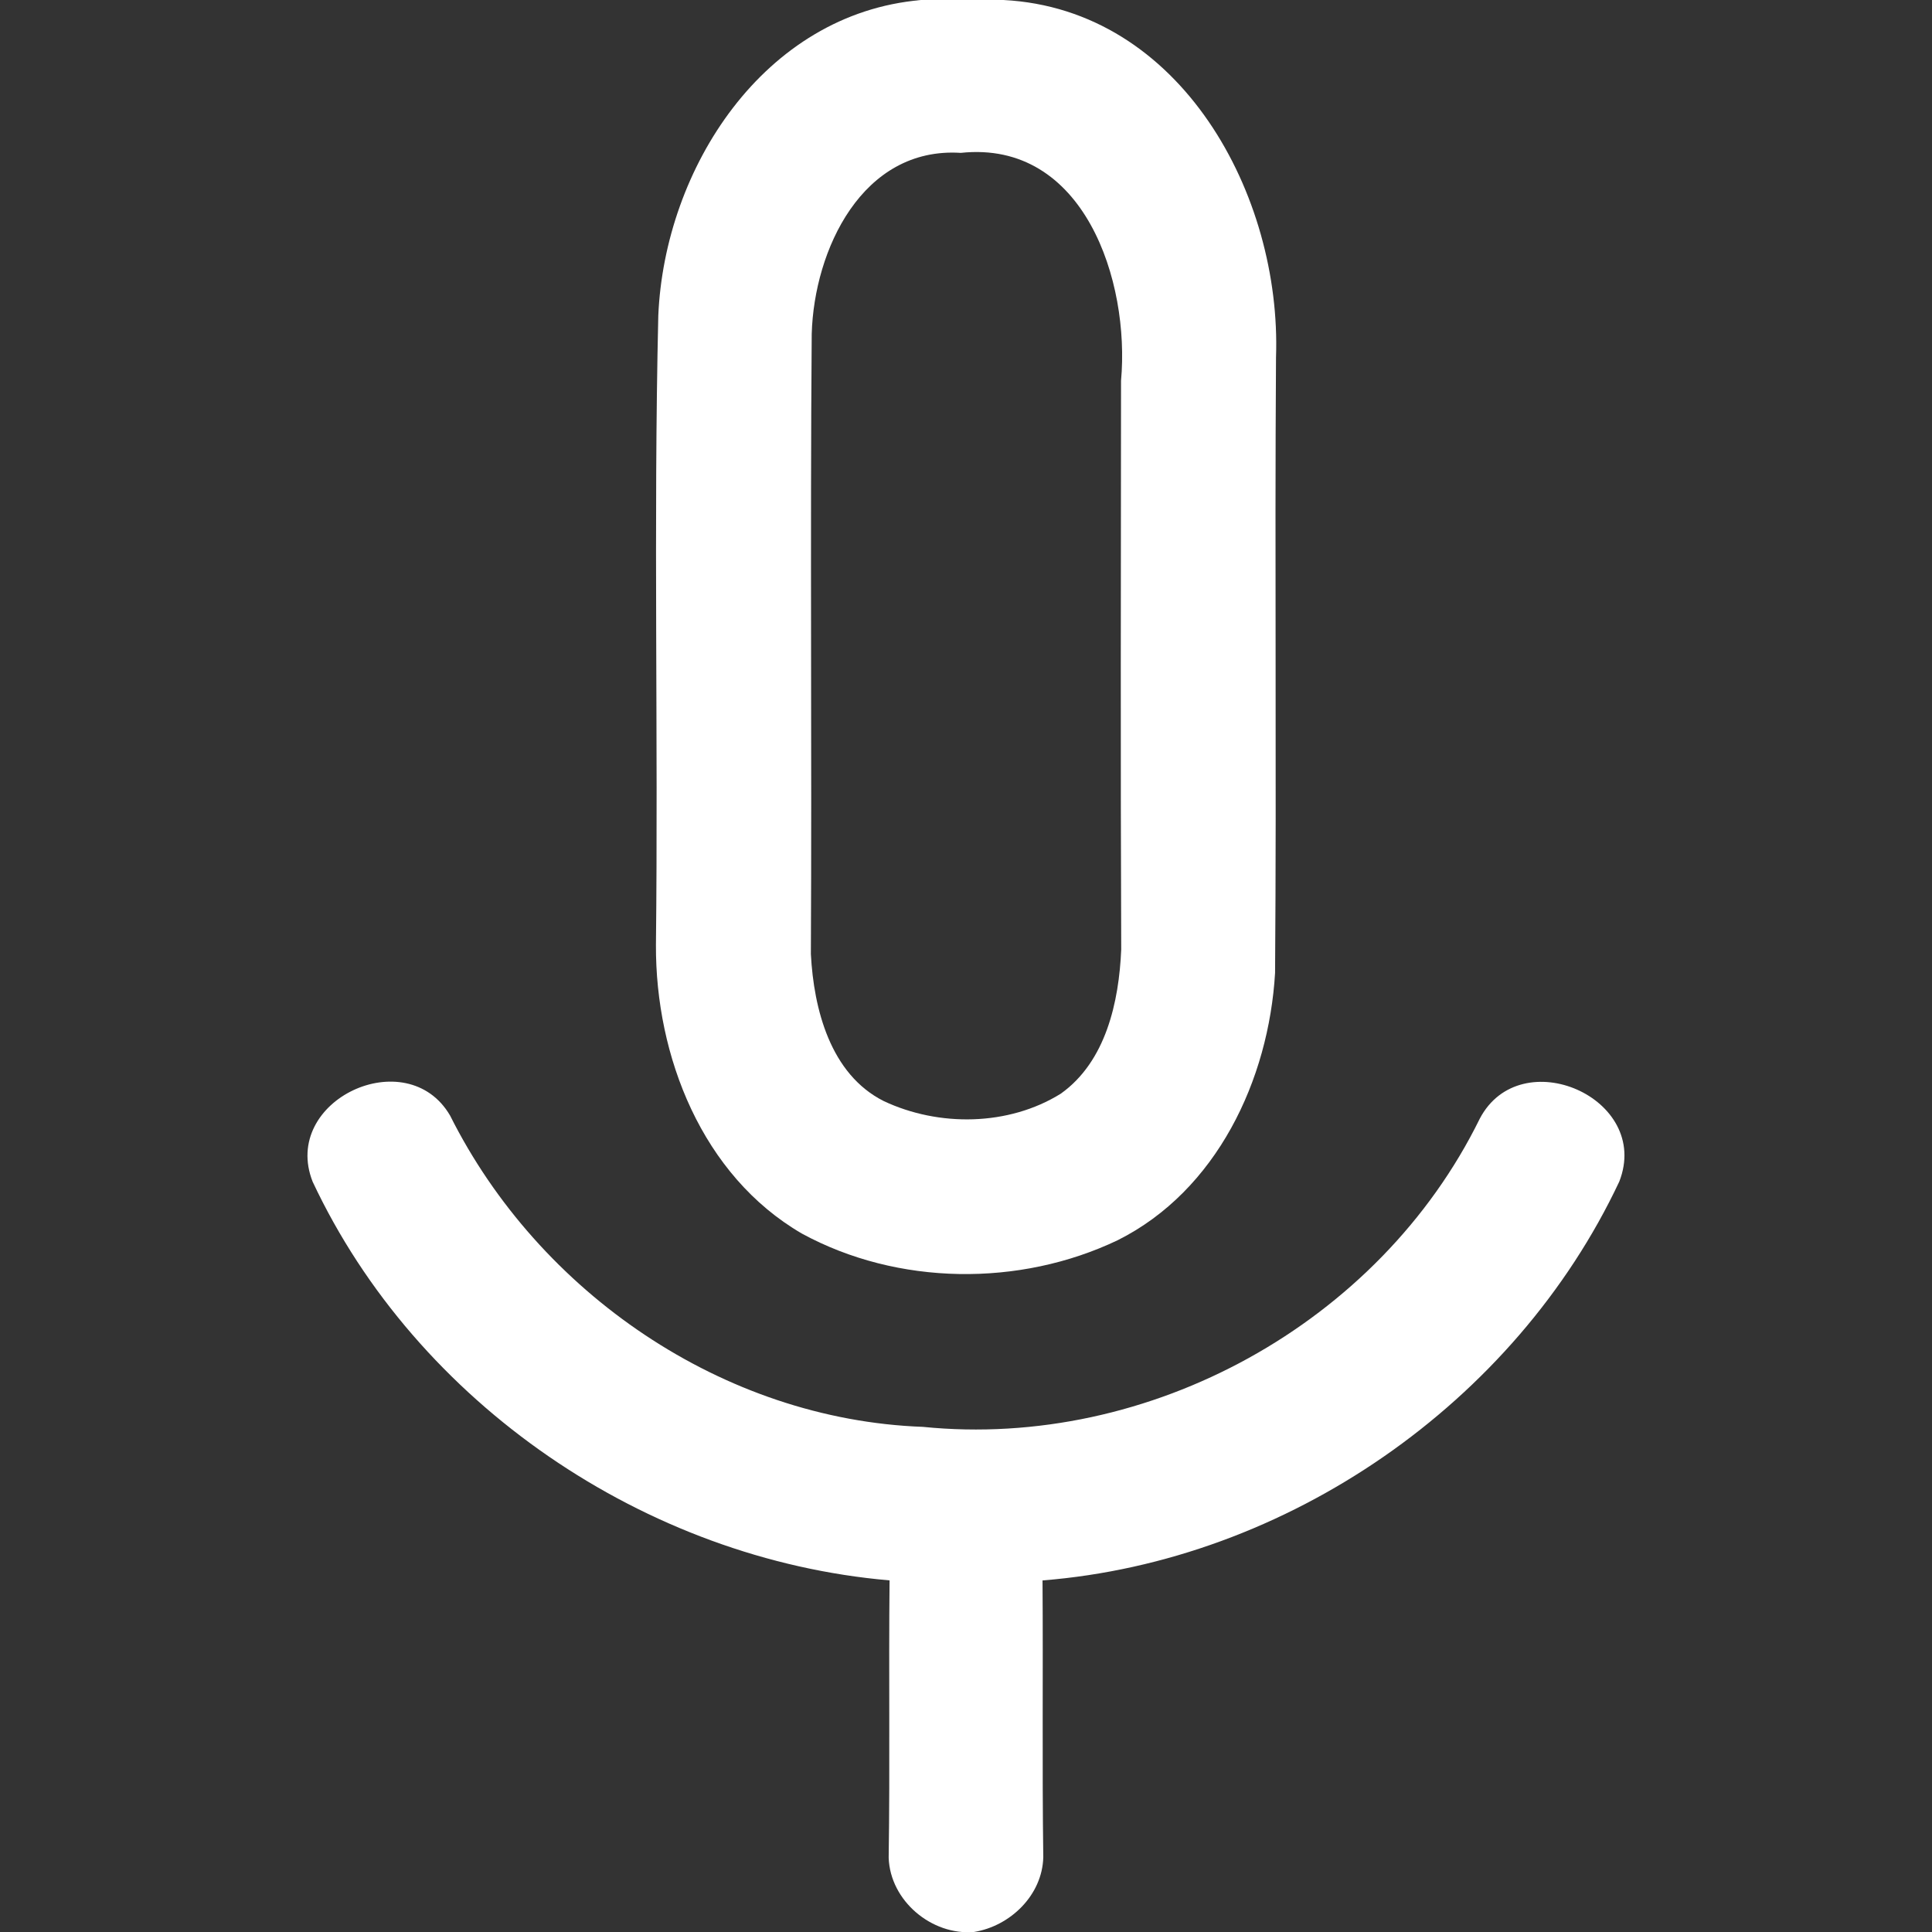 <svg width="411pt" height="411pt" viewBox="0 0 411 411" version="1.1" xmlns="http://www.w3.org/2000/svg">
<rect x="0" y="0" width="411" height="411" fill="#333333" stroke="none"/>
<g id="#26272bff">
</g>
<g id="#ffffffff">
<path fill="#ffffff" opacity="1.00" d=" M 194.35 0.00 L 213.46 0.00 C 251.30 1.94 272.65 41.59 271.45 76.01 C 271.16 119.66 271.58 163.33 271.25 206.98 C 269.91 229.71 258.84 253.29 237.76 263.84 C 216.90 273.79 190.97 273.52 170.60 262.43 C 149.36 250.09 139.42 224.70 139.54 201.00 C 140.04 156.39 139.01 111.74 140.04 67.16 C 141.37 35.84 162.48 2.89 195.93 0.01 L 194.35 0.00 M 204.39 32.52 C 183.44 31.18 173.18 53.15 172.68 71.03 C 172.33 115.00 172.72 159.00 172.50 202.97 C 173.11 214.67 176.65 228.52 187.99 234.23 C 199.70 239.75 214.54 239.57 225.65 232.67 C 235.27 225.84 238.05 213.10 238.52 201.98 C 238.36 161.65 238.45 121.32 238.48 80.99 C 240.41 59.87 230.66 29.74 204.39 32.52 Z" />
<path fill="#ffffff" opacity="1.00" d=" M 66.51 251.39 C 59.67 234.06 86.56 221.55 95.75 237.32 C 114.62 275.01 153.86 301.99 196.32 303.54 C 244.54 308.40 293.42 281.50 314.79 237.99 C 323.46 221.42 351.44 233.59 344.47 251.37 C 322.30 298.49 273.79 332.07 221.78 336.21 C 221.92 355.84 221.68 375.48 221.94 395.09 C 221.74 403.16 214.92 409.76 207.17 411.00 L 207.22 411.00 C 198.18 411.76 189.38 404.37 189.05 395.22 C 189.34 375.58 189.04 355.87 189.24 336.20 C 137.34 331.74 88.67 298.60 66.51 251.39 Z" />
</g>
</svg>
